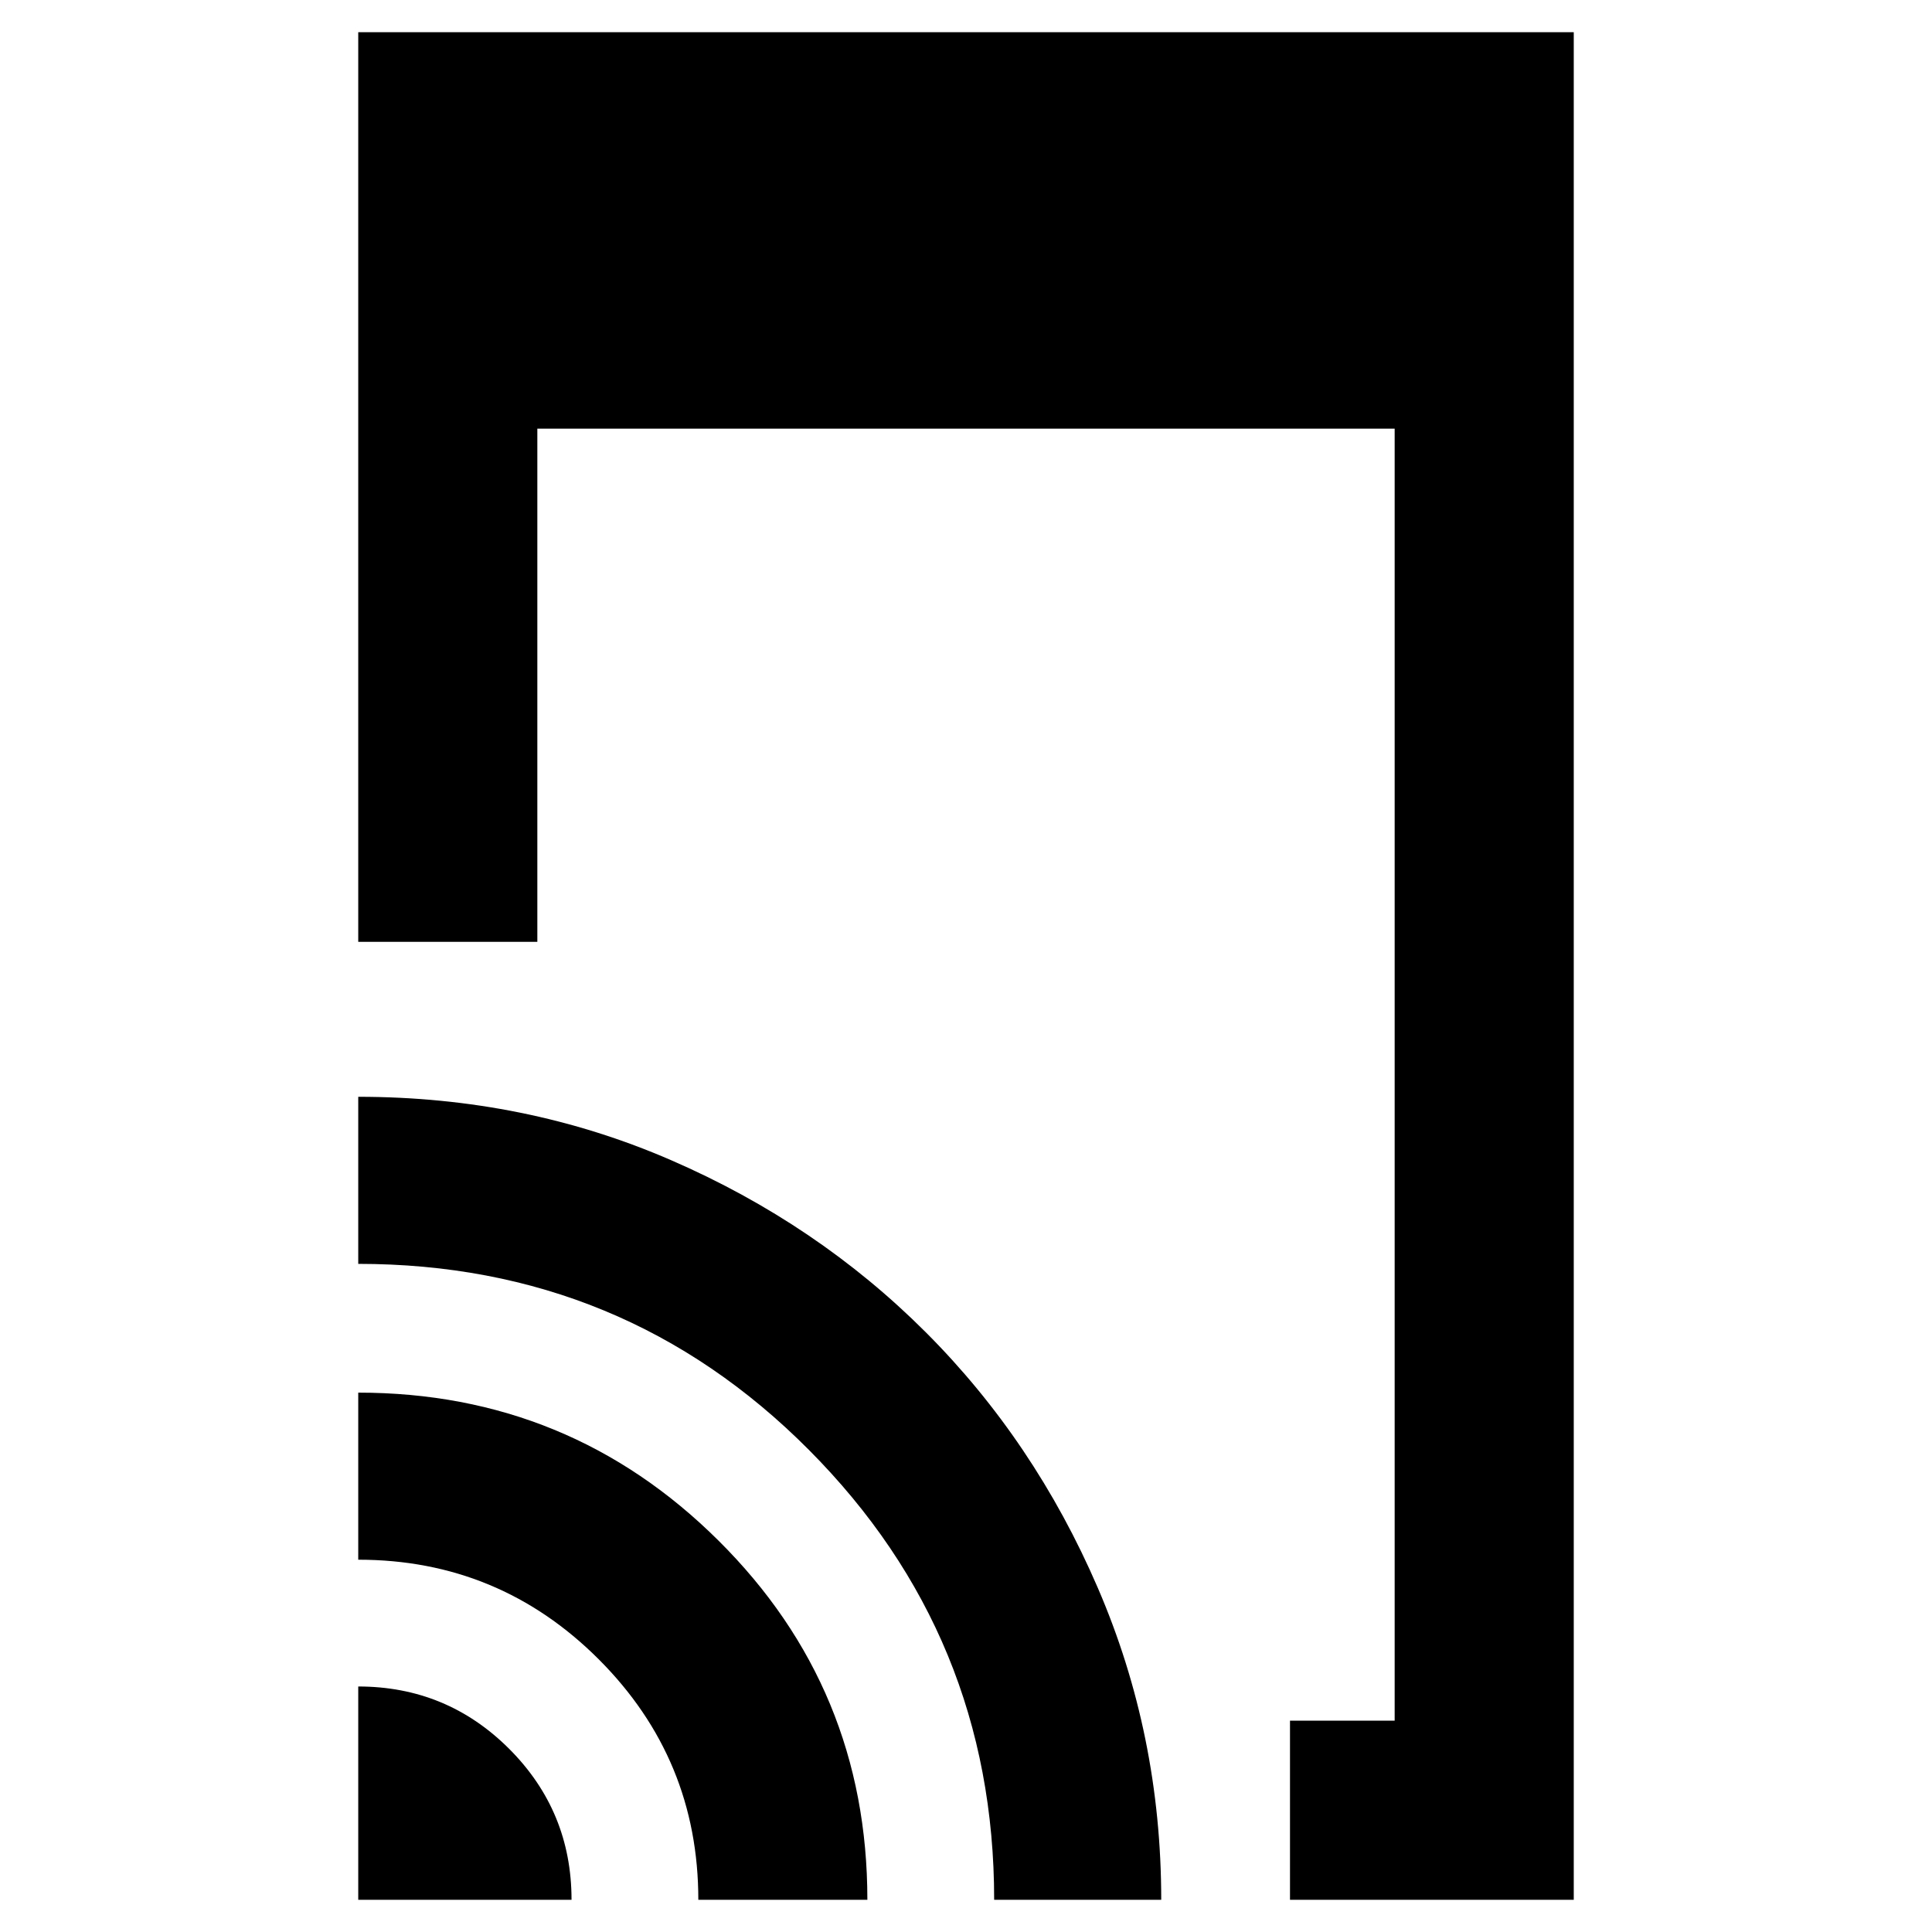 <svg xmlns="http://www.w3.org/2000/svg" height="40" width="40"><path d="M26.708 39.333V35.625H28.875V8.875H11.125V19.5H7.417V0.667H32.583V39.333ZM7.417 39.333V34.917Q9.25 34.917 10.542 36.208Q11.833 37.5 11.833 39.333ZM14.458 39.333Q14.458 36.417 12.396 34.354Q10.333 32.292 7.417 32.292V28.833Q11.792 28.833 14.875 31.896Q17.958 34.958 17.958 39.333ZM20.583 39.333Q20.583 33.875 16.75 30.021Q12.917 26.167 7.417 26.167V22.708Q10.875 22.708 13.896 24.021Q16.917 25.333 19.167 27.583Q21.417 29.833 22.729 32.875Q24.042 35.917 24.042 39.333Z"/></svg>